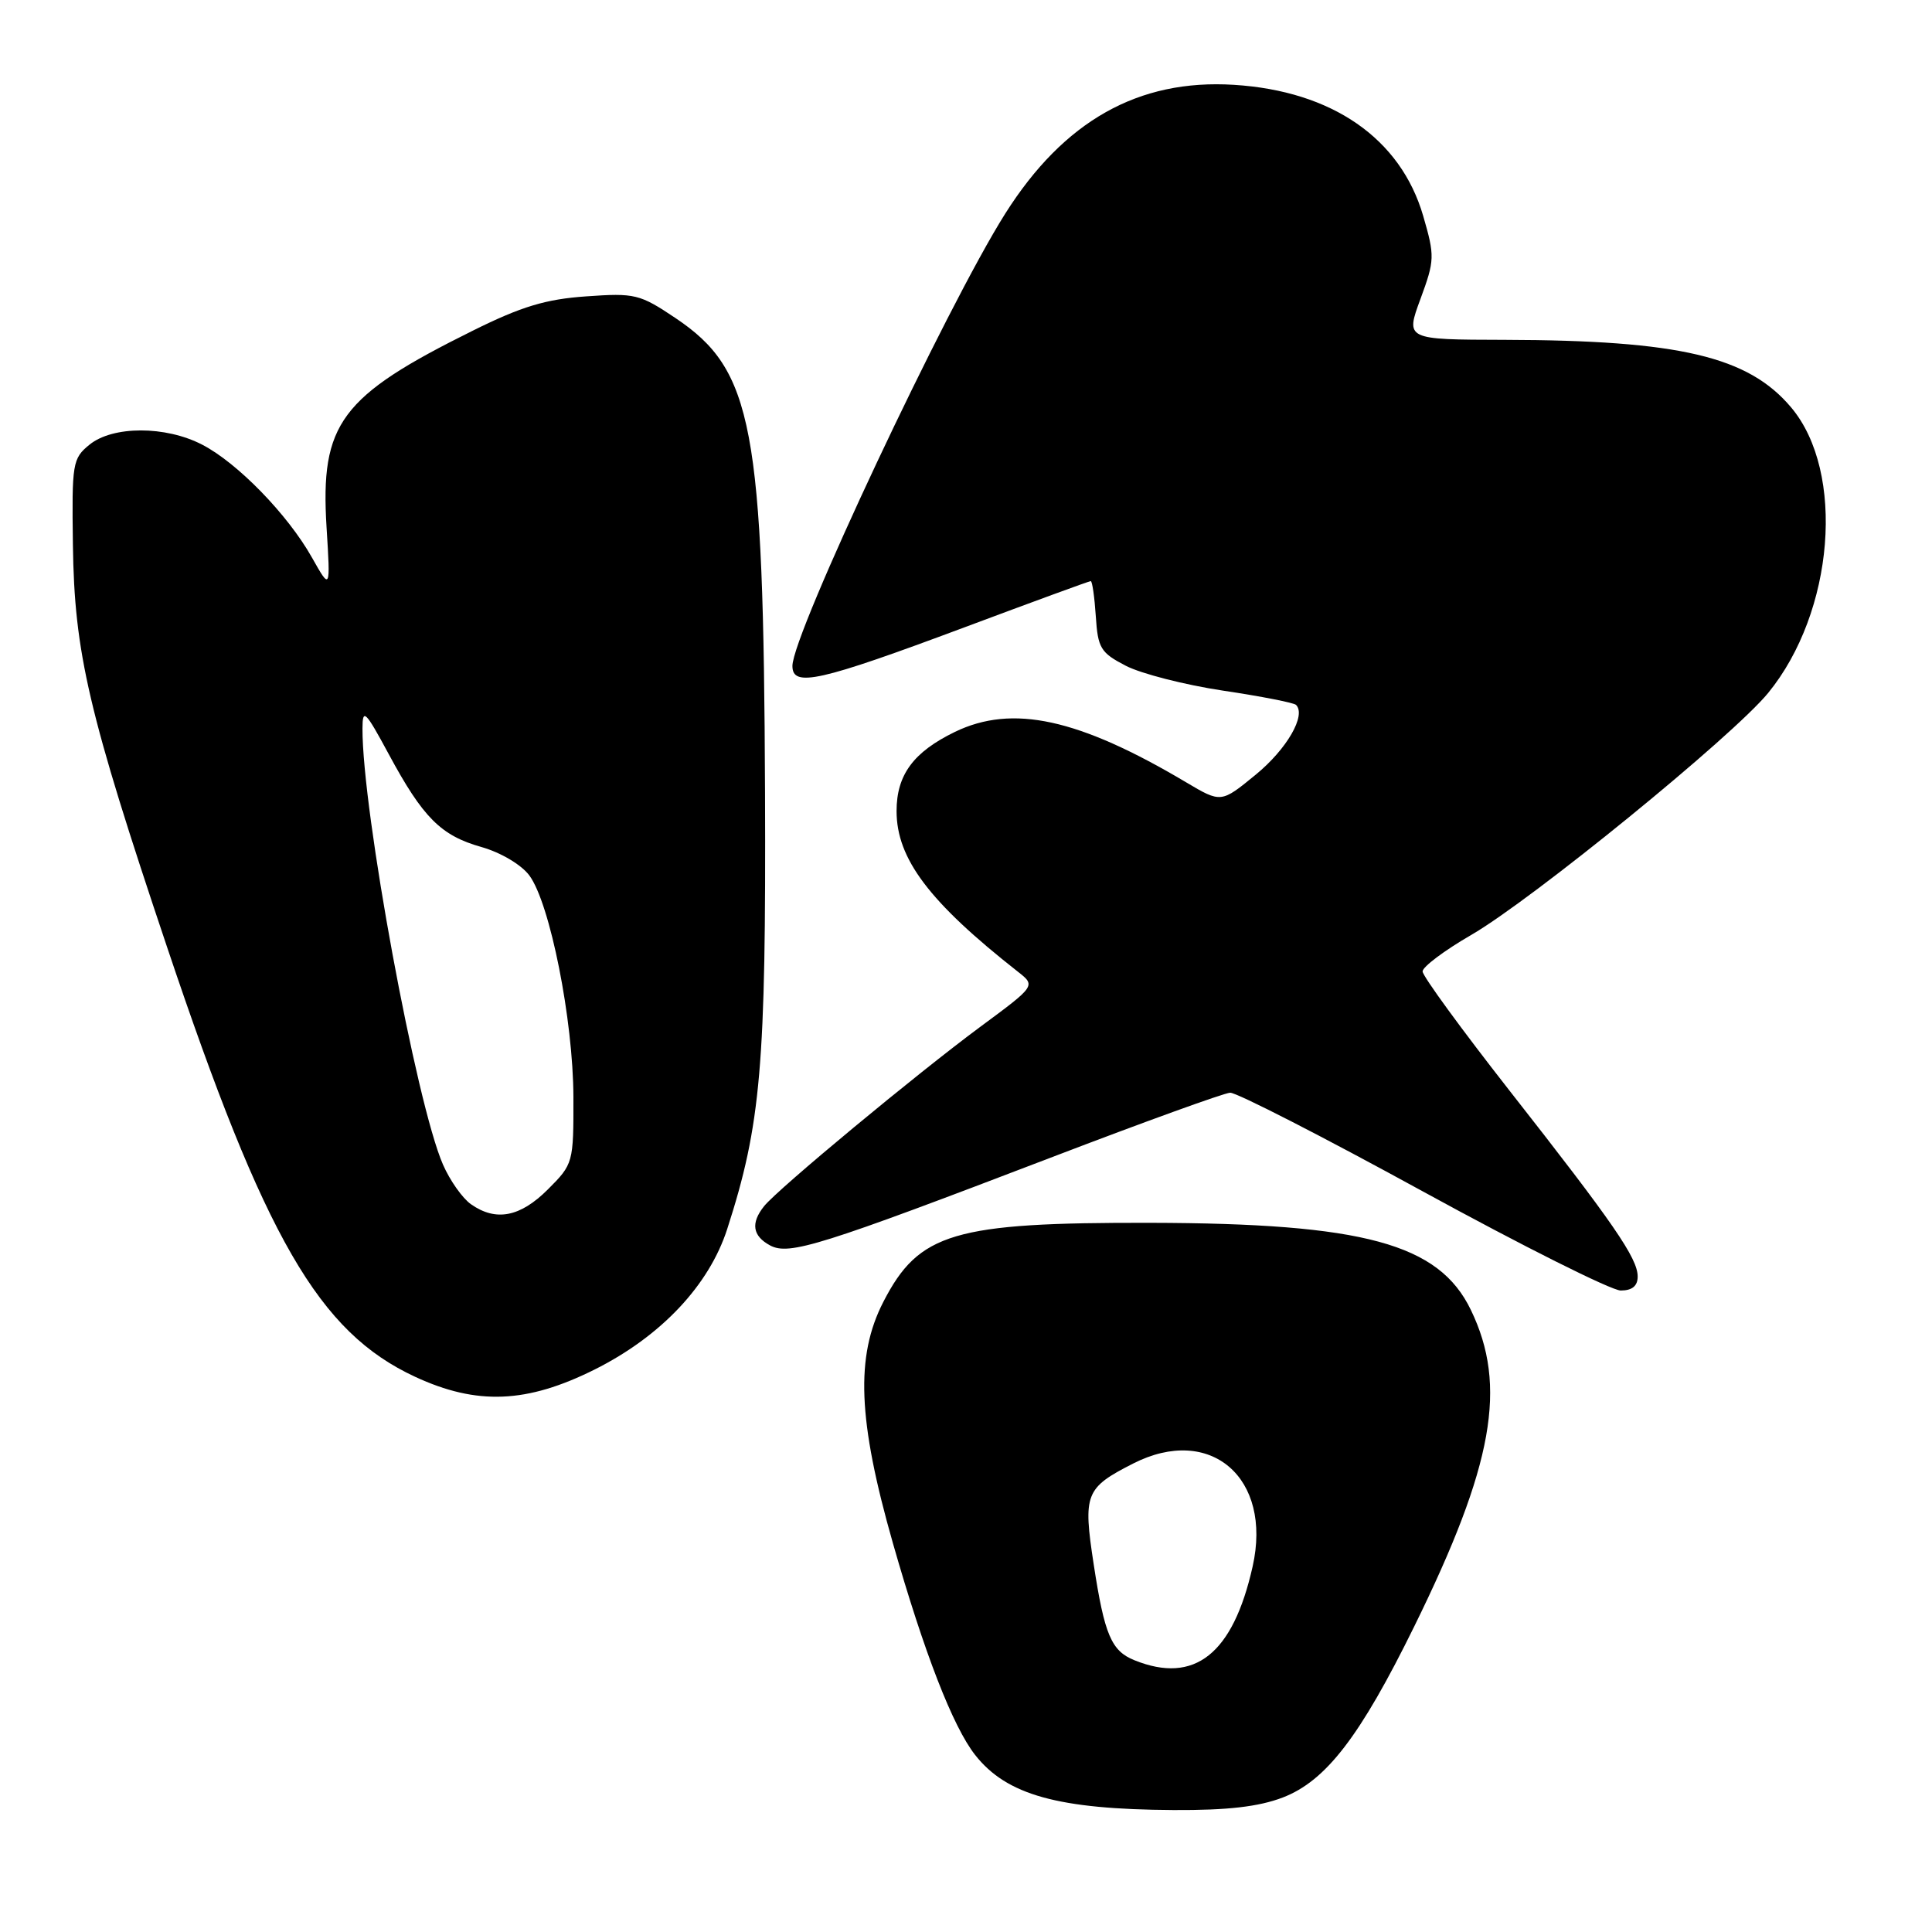 <?xml version="1.0" encoding="UTF-8" standalone="no"?>
<!DOCTYPE svg PUBLIC "-//W3C//DTD SVG 1.1//EN" "http://www.w3.org/Graphics/SVG/1.1/DTD/svg11.dtd" >
<svg xmlns="http://www.w3.org/2000/svg" xmlns:xlink="http://www.w3.org/1999/xlink" version="1.1" viewBox="0 0 256 256">
 <g >
 <path fill="currentColor"
d=" M 169.97 238.18 C 175.70 235.98 180.23 230.09 187.40 215.50 C 197.90 194.14 199.77 183.64 194.89 173.56 C 190.65 164.79 180.71 162.09 152.39 162.03 C 126.36 161.98 121.76 163.34 117.05 172.50 C 113.33 179.73 113.66 188.17 118.32 204.50 C 122.47 219.02 126.26 228.79 129.21 232.54 C 133.39 237.86 140.22 239.75 155.50 239.84 C 162.65 239.88 166.78 239.40 169.97 238.18 Z  M 78.81 181.46 C 87.58 177.07 93.95 170.32 96.36 162.85 C 100.83 149.01 101.51 141.18 101.37 105.00 C 101.18 56.44 99.79 49.05 89.50 42.14 C 84.77 38.97 84.13 38.81 77.68 39.27 C 72.33 39.64 69.10 40.61 62.68 43.80 C 45.10 52.51 42.42 56.11 43.27 69.87 C 43.79 78.23 43.79 78.23 41.33 73.87 C 38.13 68.18 31.46 61.33 26.79 58.92 C 21.93 56.40 14.95 56.41 11.86 58.92 C 9.61 60.75 9.51 61.38 9.66 72.18 C 9.85 86.52 11.71 94.46 22.14 125.50 C 35.12 164.16 42.24 176.50 55.00 182.43 C 63.19 186.23 69.81 185.96 78.81 181.46 Z  M 217.00 169.15 C 217.00 166.72 213.83 162.12 200.00 144.49 C 193.68 136.42 188.50 129.33 188.50 128.72 C 188.50 128.11 191.39 125.94 194.92 123.90 C 203.01 119.22 229.59 97.56 234.29 91.82 C 243.05 81.10 244.55 62.56 237.34 53.99 C 231.65 47.23 222.55 45.09 199.37 45.03 C 186.23 45.00 186.23 45.00 188.22 39.61 C 190.11 34.47 190.13 33.95 188.58 28.61 C 185.59 18.34 176.51 12.05 163.50 11.24 C 150.84 10.45 140.96 16.02 133.19 28.32 C 125.40 40.66 105.00 84.01 105.00 88.24 C 105.00 91.12 108.54 90.32 127.84 83.11 C 136.82 79.75 144.33 77.00 144.53 77.00 C 144.73 77.00 145.03 79.10 145.20 81.66 C 145.47 85.89 145.84 86.49 149.18 88.22 C 151.21 89.27 157.00 90.75 162.04 91.51 C 167.09 92.26 171.45 93.12 171.73 93.40 C 173.11 94.77 170.52 99.26 166.40 102.64 C 161.80 106.41 161.80 106.41 157.15 103.65 C 142.92 95.20 134.16 93.29 126.53 96.98 C 121.03 99.65 118.80 102.68 118.80 107.47 C 118.80 113.79 123.13 119.53 134.88 128.76 C 137.25 130.62 137.25 130.62 129.89 136.06 C 121.42 142.33 103.10 157.52 101.25 159.82 C 99.45 162.07 99.71 163.77 102.05 165.03 C 104.57 166.37 108.66 165.09 139.50 153.29 C 151.60 148.66 162.18 144.83 163.00 144.79 C 163.82 144.74 175.30 150.62 188.50 157.85 C 201.70 165.08 213.51 170.99 214.75 171.00 C 216.27 171.00 217.00 170.40 217.00 169.15 Z  M 150.32 219.99 C 147.26 218.76 146.35 216.63 144.92 207.28 C 143.49 197.95 143.80 197.16 150.14 193.93 C 160.38 188.71 168.62 195.81 165.98 207.57 C 163.38 219.17 158.29 223.21 150.32 219.99 Z  M 62.41 159.57 C 61.29 158.79 59.62 156.43 58.70 154.32 C 55.14 146.19 47.98 107.37 48.03 96.50 C 48.04 93.82 48.41 94.18 51.50 99.91 C 56.05 108.35 58.41 110.72 63.81 112.24 C 66.37 112.97 69.08 114.58 70.14 116.00 C 72.88 119.70 75.95 135.14 75.98 145.35 C 76.00 154.09 75.96 154.24 72.60 157.60 C 68.93 161.27 65.71 161.89 62.41 159.57 Z "/>
</g>
</svg>